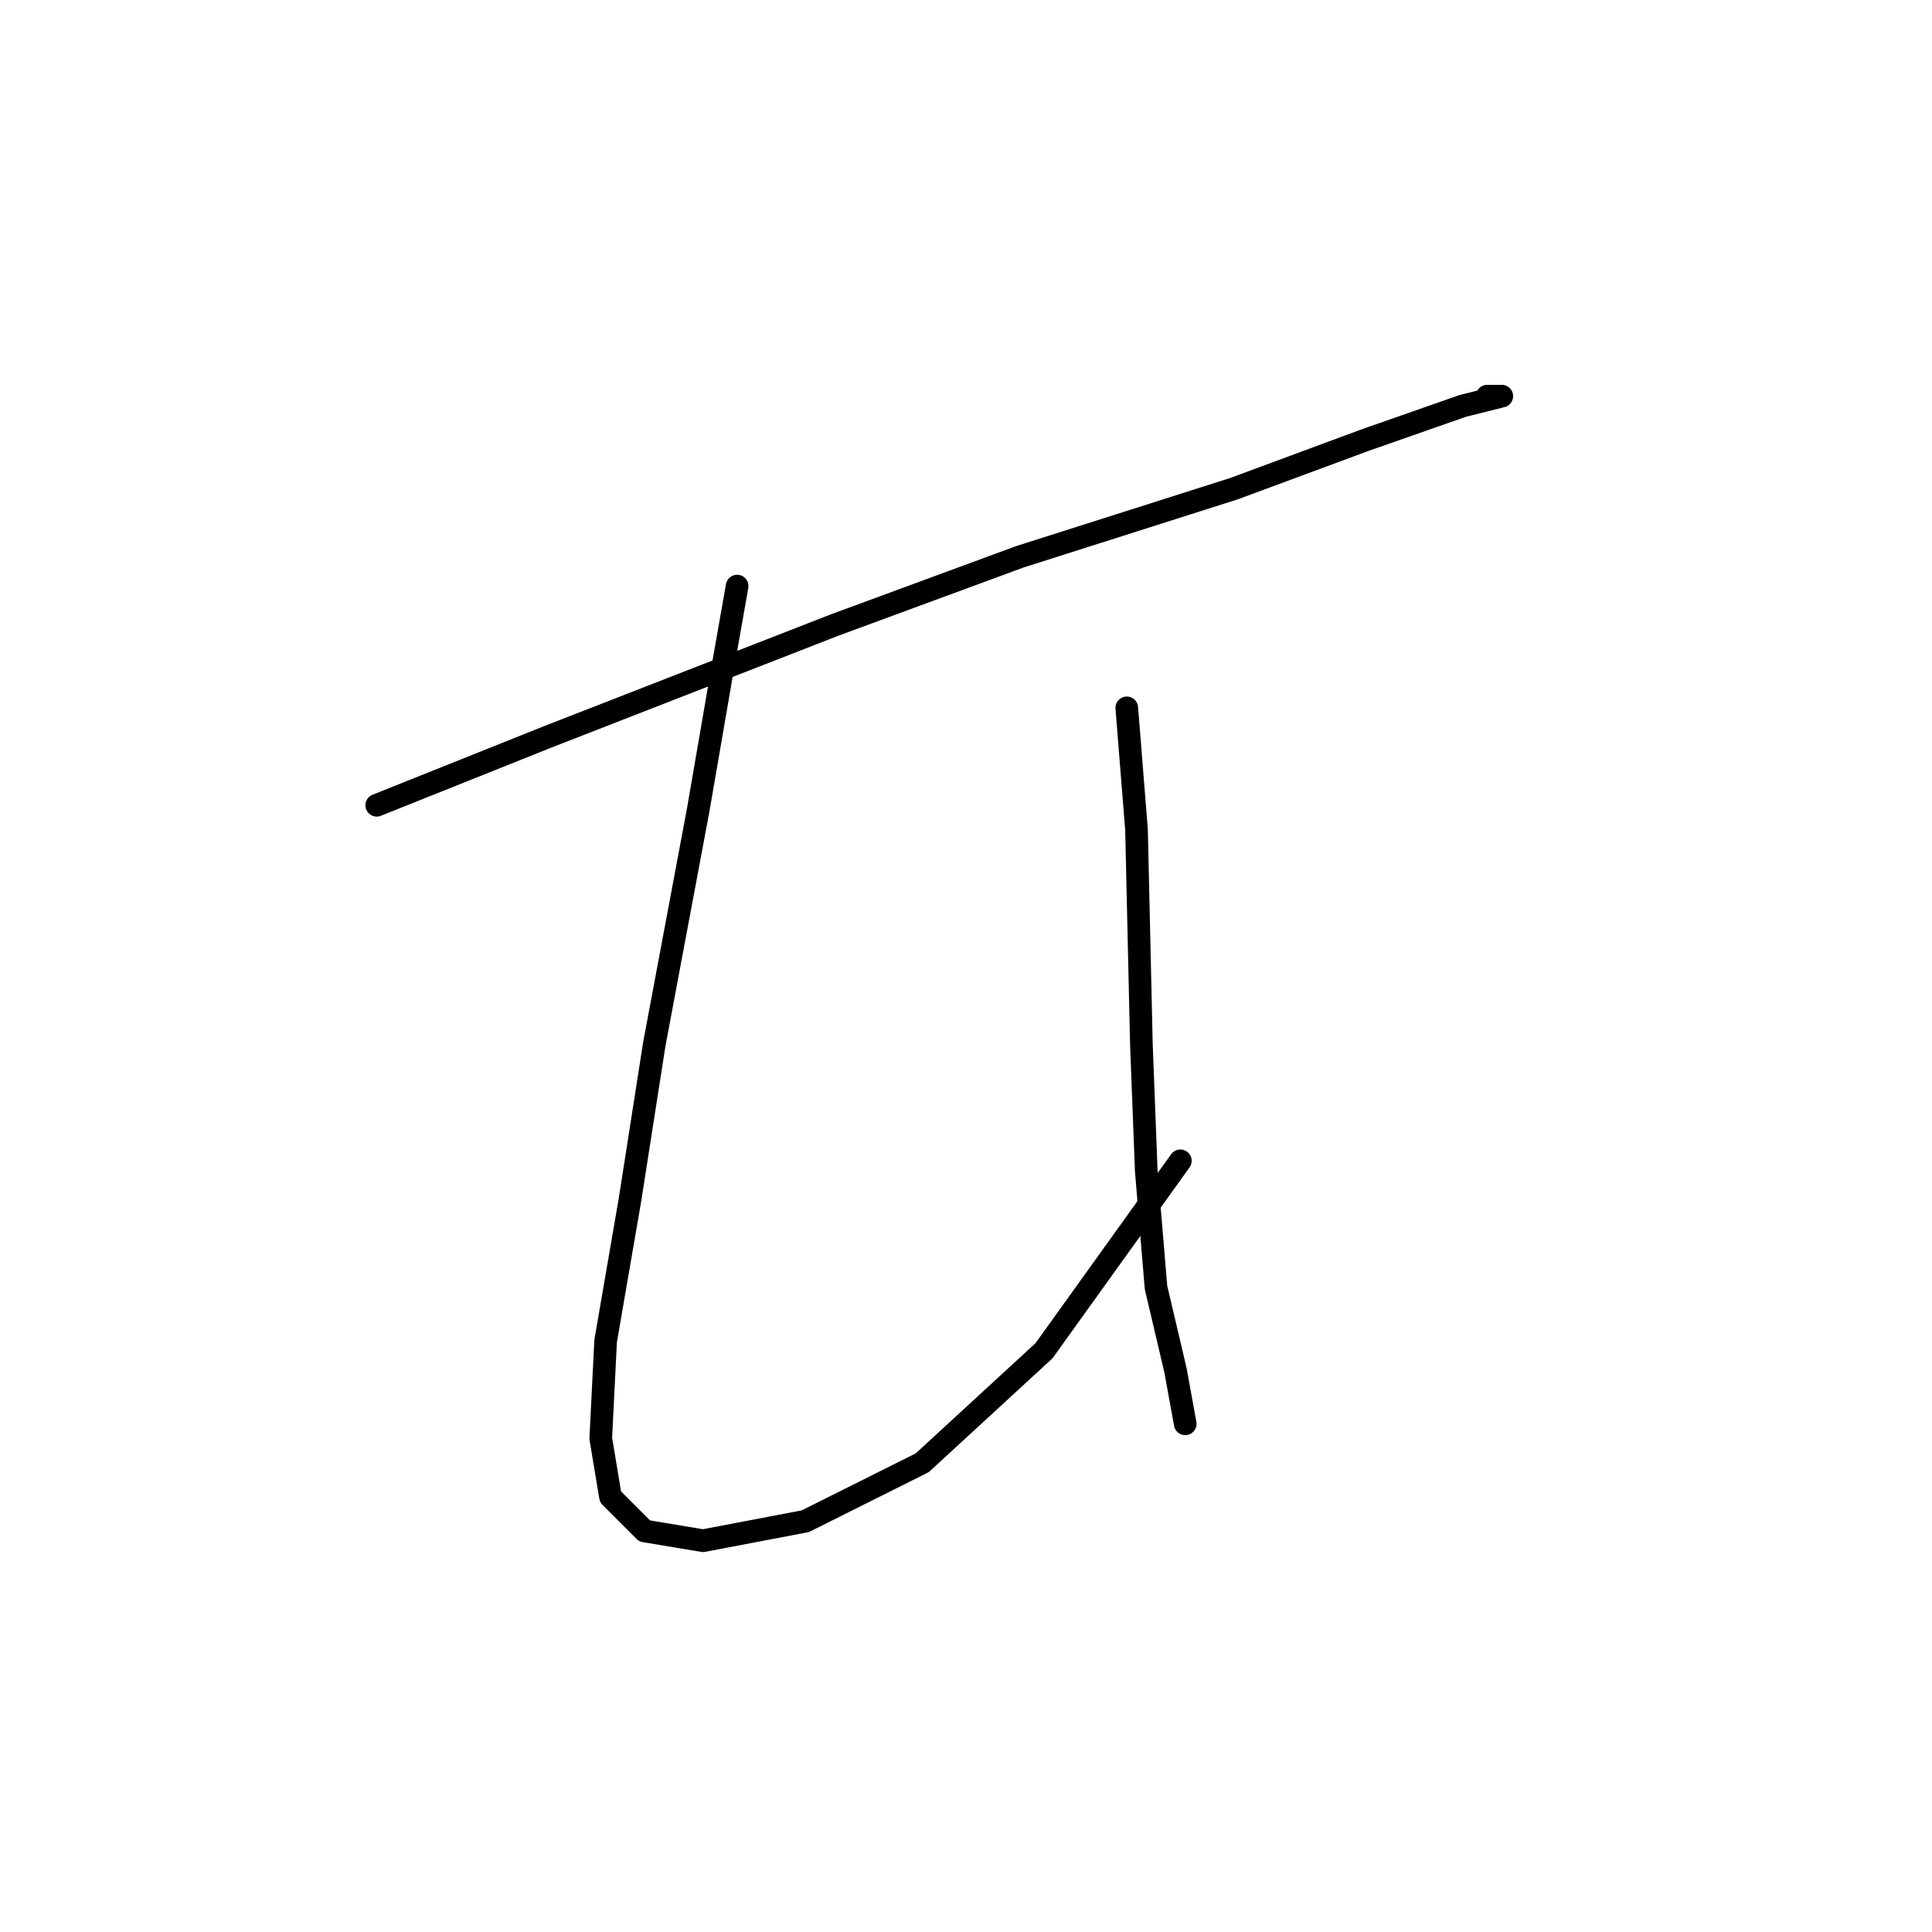 <?xml version="1.0" standalone="no"?>
    <svg width="256" height="256" xmlns="http://www.w3.org/2000/svg" version="1.1">
    <polyline stroke="black" stroke-width="3" stroke-linecap="round" fill="transparent" stroke-linejoin="round" points="49.917 106.702 72.504 97.667 110.581 82.824 135.105 73.789 163.501 64.754 180.926 58.3 193.833 53.782 198.996 52.492 197.06 52.492 197.06 52.492 " />
        <polyline stroke="black" stroke-width="3" stroke-linecap="round" fill="transparent" stroke-linejoin="round" points="97.674 77.661 95.738 88.632 92.511 107.348 86.703 138.325 83.476 158.977 80.249 177.693 79.603 190.6 80.894 198.344 85.412 202.862 93.156 204.153 106.709 201.571 122.198 193.827 138.332 178.984 156.402 153.814 156.402 153.814 " />
        <polyline stroke="black" stroke-width="3" stroke-linecap="round" fill="transparent" stroke-linejoin="round" points="149.303 93.795 150.594 109.929 151.239 138.325 151.884 155.105 153.175 170.594 155.757 181.565 157.047 188.664 157.047 188.664 " />
        </svg>
